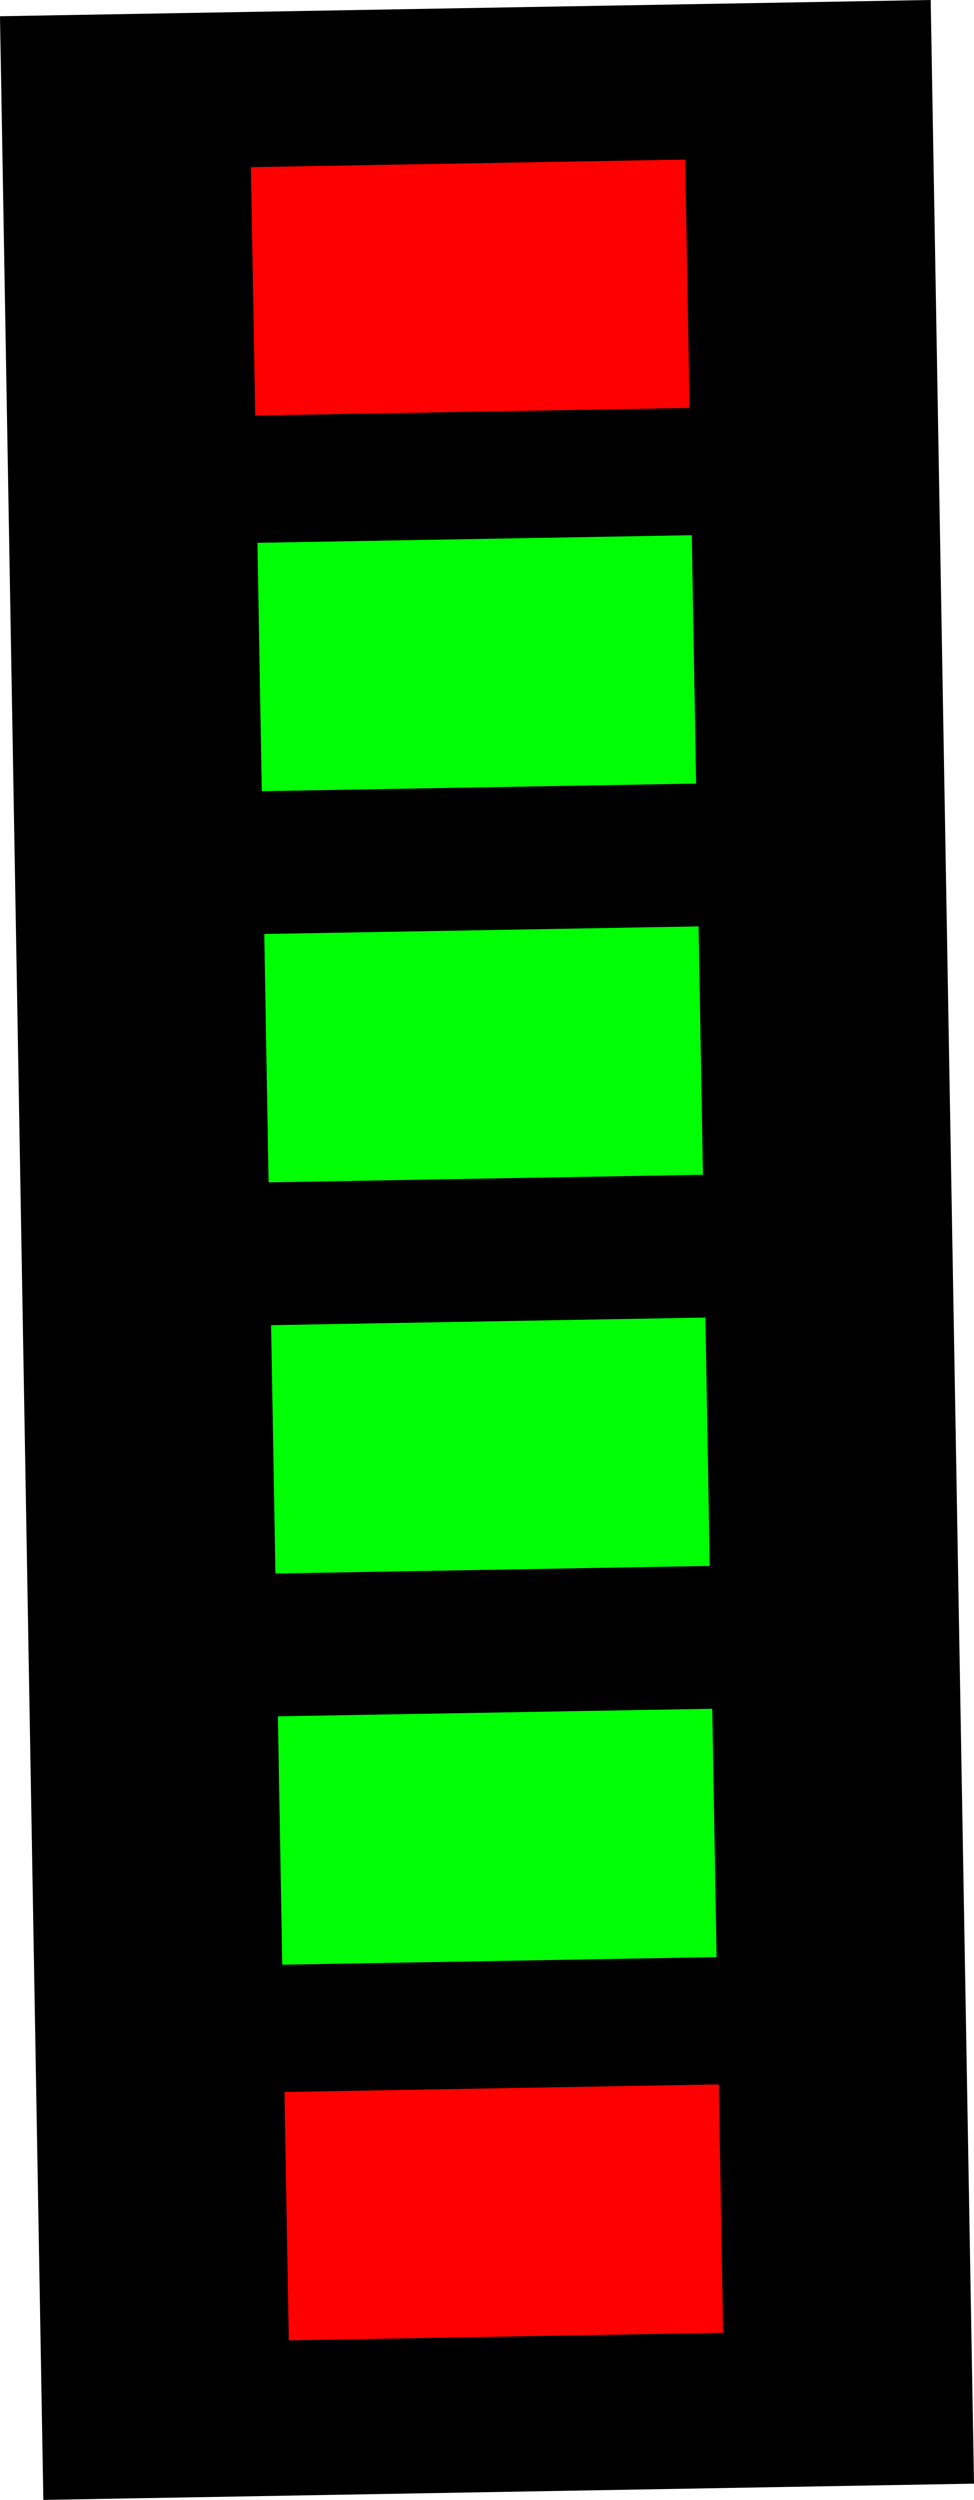 <svg xmlns="http://www.w3.org/2000/svg" width="31.392" height="80.511" viewBox="0 0 31.392 80.511">
    <path data-name="사각형 255" d="M0 .523 29.996 0l1.396 79.988-29.995.523z"/>
    <path data-name="사각형 256" transform="rotate(-1 312.461 -460.611)" style="fill:red" d="M0 0h14v8H0z"/>
    <path data-name="사각형 257" transform="rotate(-1 1005.723 -466.661)" style="fill:#00ff04" d="M0 0h14v8H0z"/>
    <path data-name="사각형 258" transform="rotate(-1 1727.631 -472.961)" style="fill:#00ff04" d="M0 0h14v8H0z"/>
    <path data-name="사각형 259" transform="rotate(-1 2449.54 -479.261)" style="fill:#00ff04" d="M0 0h14v8H0z"/>
    <path data-name="사각형 260" transform="rotate(-1 3171.448 -485.561)" style="fill:#00ff04" d="M0 0h14v8H0z"/>
    <path data-name="사각형 261" transform="rotate(-1 3864.71 -491.611)" style="fill:red" d="M0 0h14v8H0z"/>
</svg>

